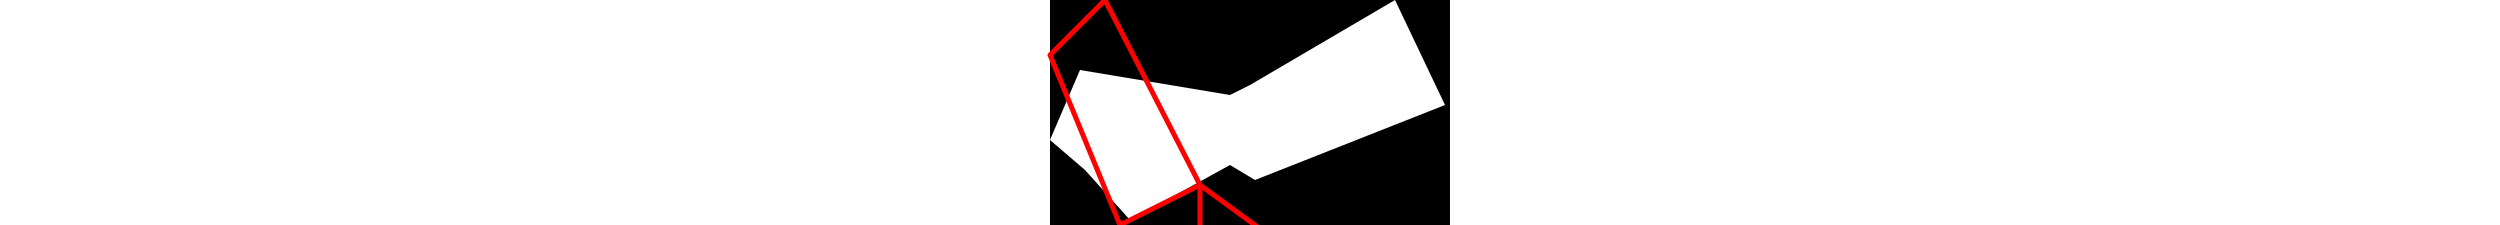 <svg viewBox="0 0 80 45" width="500" xmlns="http://www.w3.org/2000/svg">
<path d="M0 28L7 34L16 44L36 33L41 36L79 21L69 0L40 17L36 19L6 14M0 0L80 0L80 45L0 45" style="fill:#00000066;fill-rule:evenodd;stroke:none;"/>
<path d="M0 11L11 0M0 11L14 45M1 85L14 59M1 85L14 88M8 56L14 45M8 56L14 59M11 0L30 37M14 45L14 59M14 45L30 37M14 59L30 56M14 88L30 56M30 37L30 56M30 37L67 64M30 56L56 85M56 85L67 64" style="fill:none;stroke:#ff0000;stroke-linecap:round"/>
</svg>